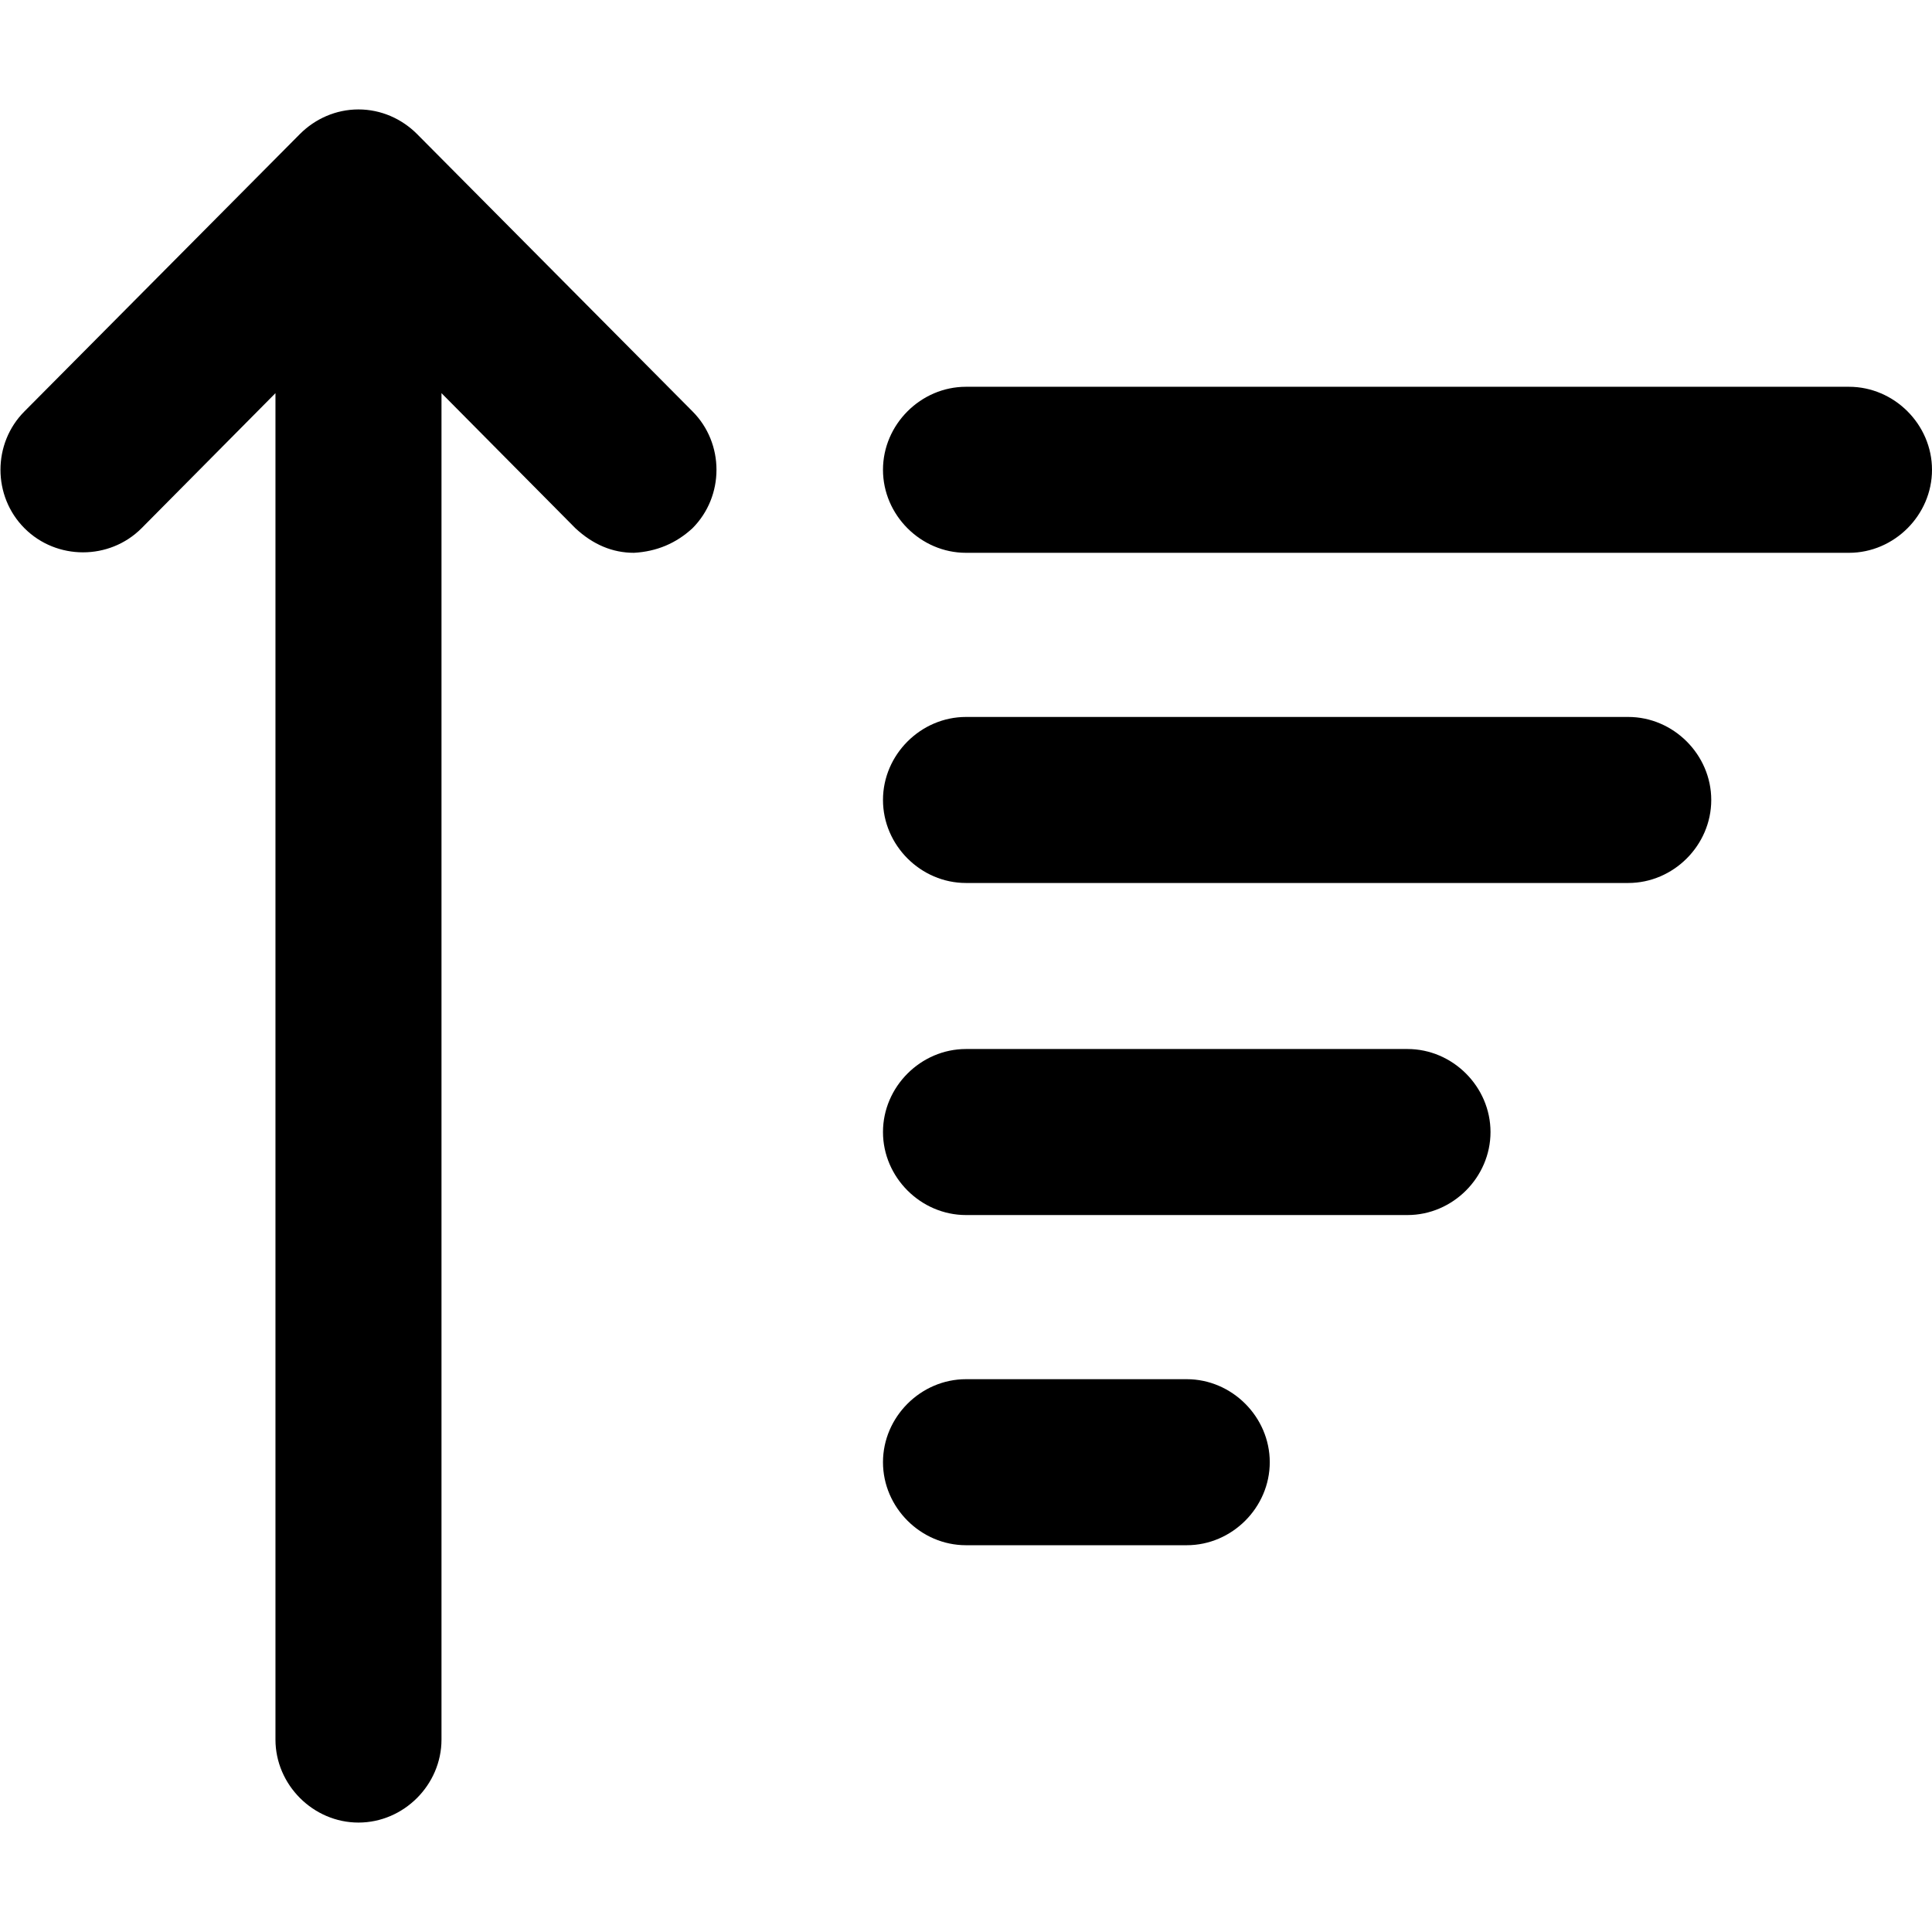 <svg xmlns="http://www.w3.org/2000/svg" xml:space="preserve" svgo-fixed="true" viewBox="0 0 1024 1024"><path fill="currentColor" d="M336 293q-17 0-31-13L190 164 75 280c-17 17-45 17-62 0s-17-45 0-62L159 71c17-17 45-17 62 0l146 147c17 17 17 45 0 62q-13 12-31 13M190 966c-24 0-44-20-44-44V102c0-24 20-44 44-44s44 20 44 44v820c0 24-20 44-44 44m790-673H512c-24 0-44-20-44-44s20-44 44-44h468c24 0 44 20 44 44s-20 44-44 44M746 644H512c-24 0-44-20-44-44s20-44 44-44h234c24 0 44 20 44 44s-20 44-44 44M629 819H512c-24 0-44-20-44-44s20-44 44-44h117c24 0 44 20 44 44s-20 44-44 44m234-351H512c-24 0-44-20-44-44s20-44 44-44h351c24 0 44 20 44 44s-20 44-44 44"/></svg>
